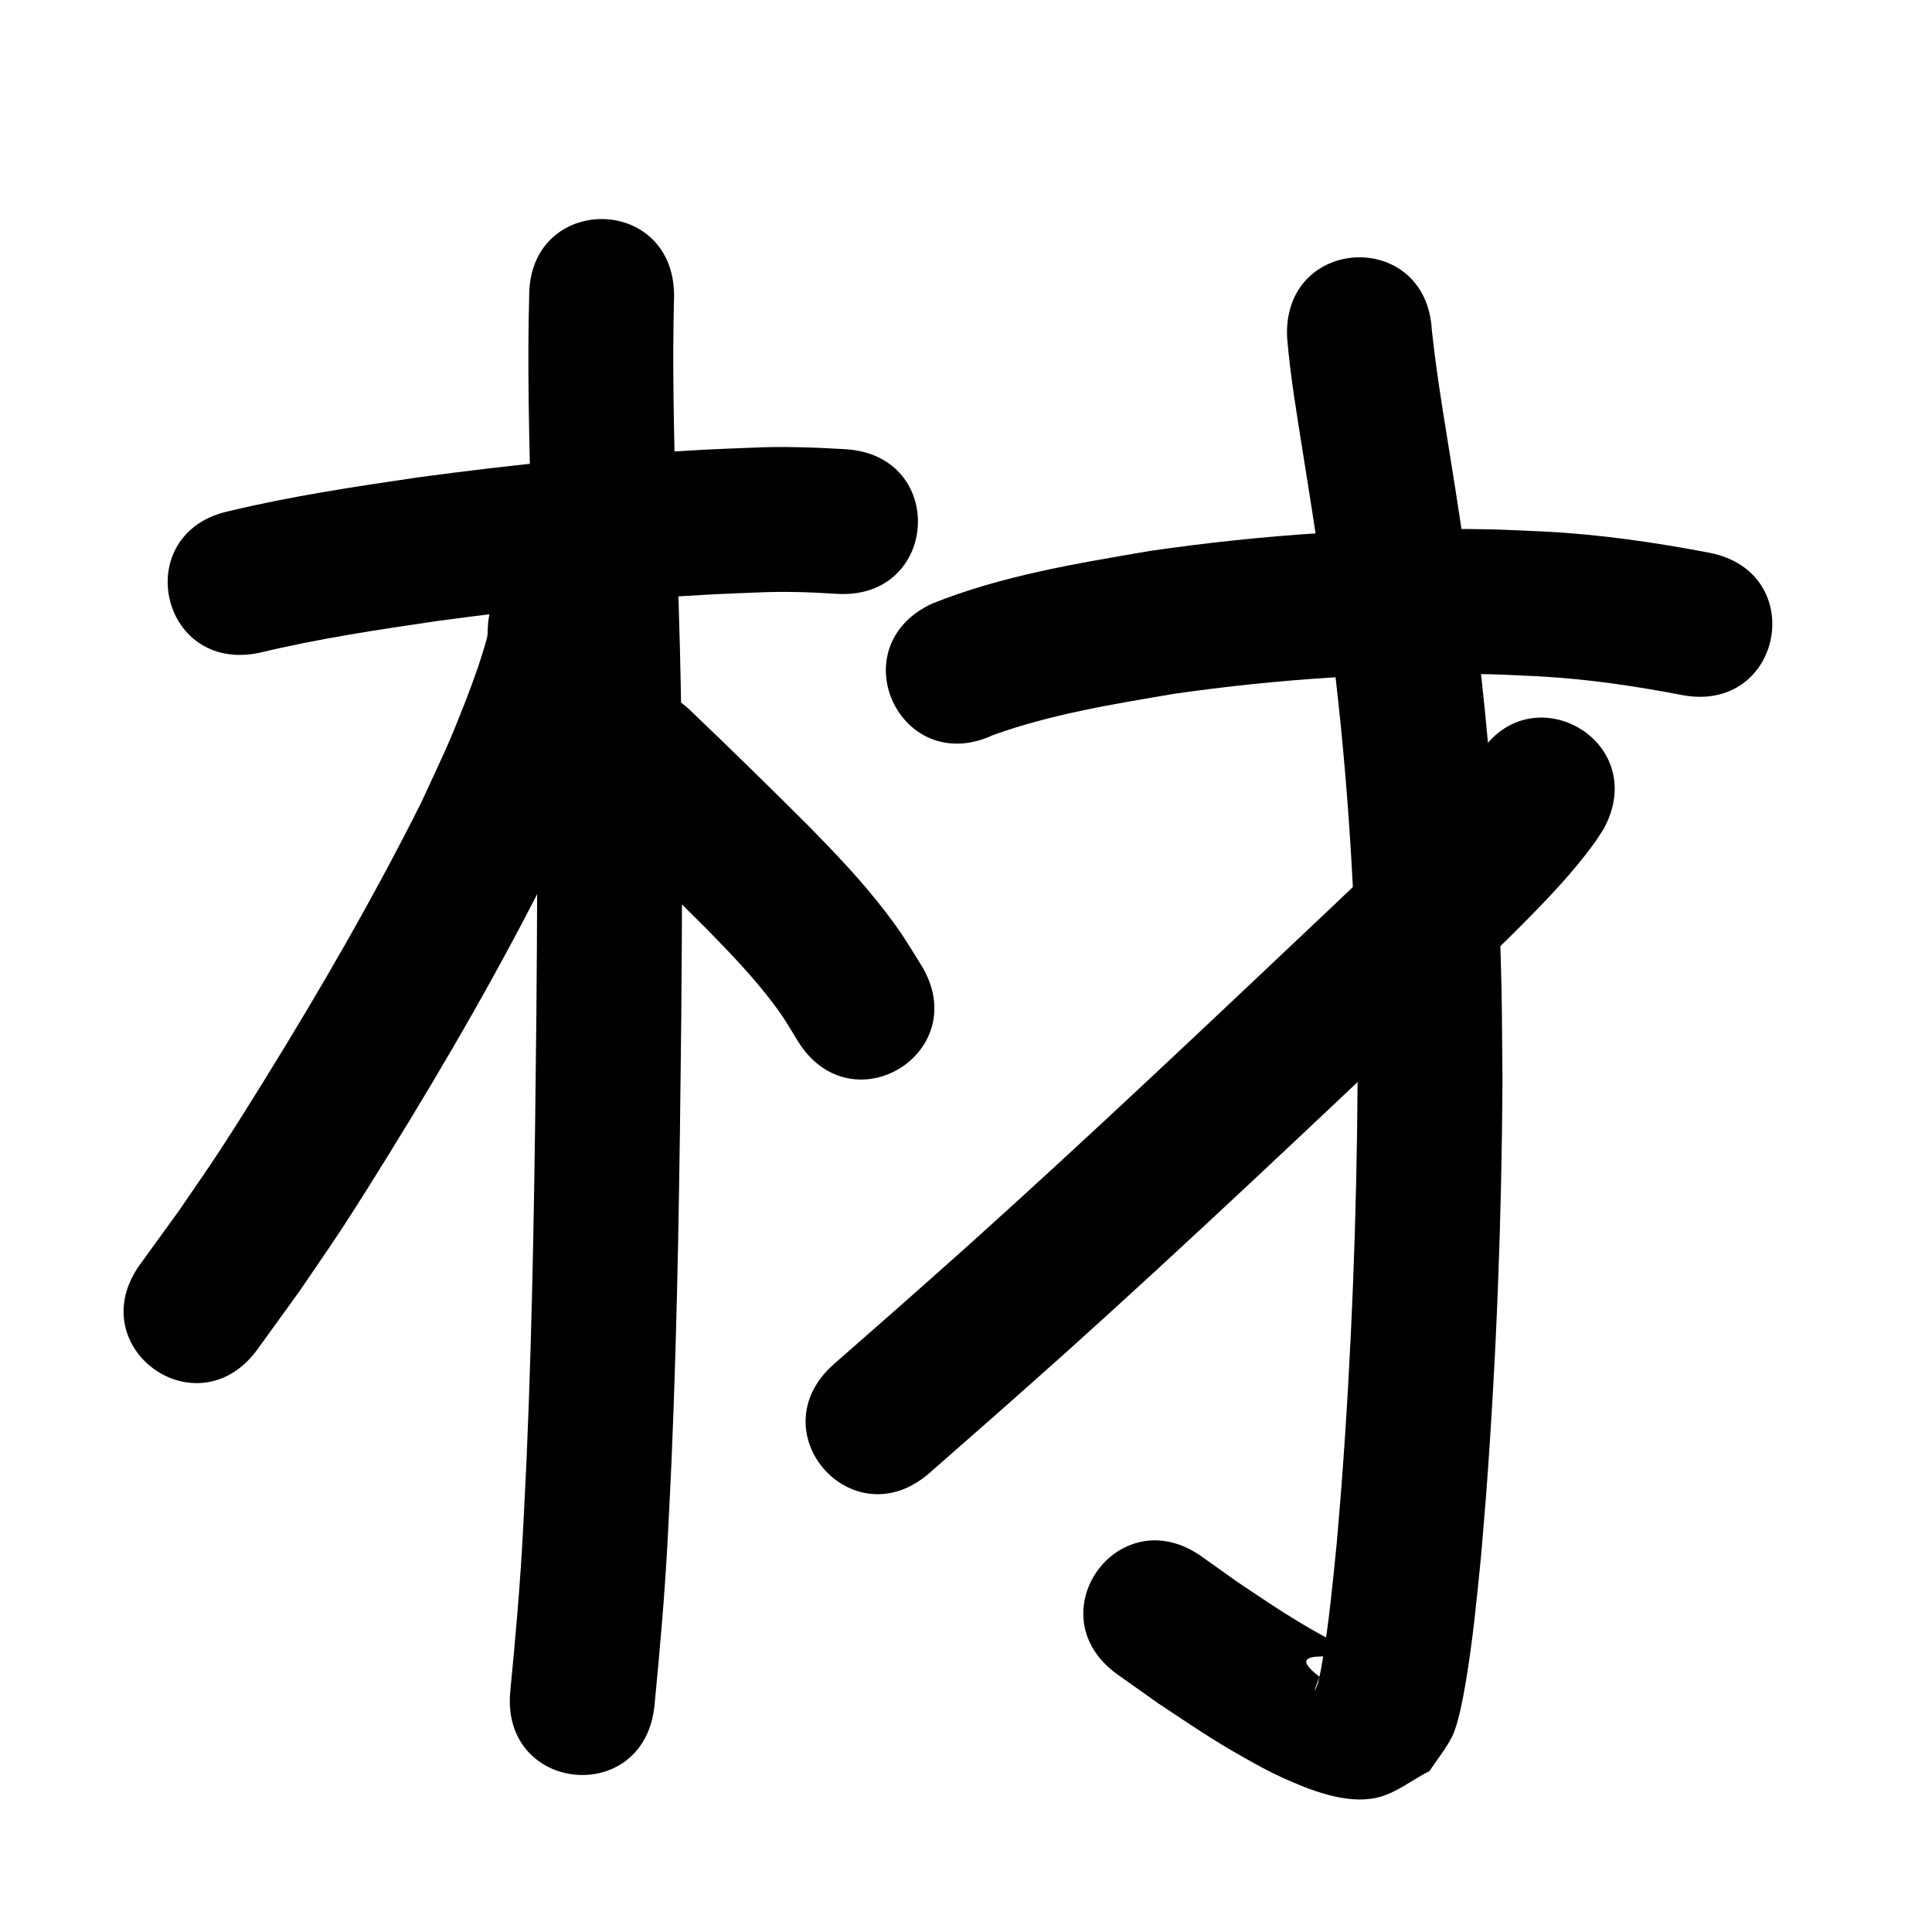 <?xml version="1.0" ?>
<svg xmlns="http://www.w3.org/2000/svg" viewBox="0 0 1000 1000">
<path d="m 134.269,337.88 c 30.482,-7.342 61.507,-11.96 92.498,-16.521 47.313,-6.378 94.86,-11.243 142.544,-13.743 7.522,-0.394 15.051,-0.628 22.577,-0.941 13.735,-0.649 27.457,-0.195 41.161,0.692 52.932,3.265 57.549,-71.593 4.617,-74.858 v 0 c -16.293,-0.967 -32.602,-1.547 -48.926,-0.768 -8.02,0.339 -16.044,0.594 -24.059,1.018 -49.794,2.634 -99.446,7.714 -148.85,14.402 -32.489,4.795 -65.015,9.653 -96.978,17.322 -51.9,10.902 -36.483,84.3 15.418,73.398 z"/>
<path d="m 273.903,153.153 c -0.978,35.28 -0.047,70.574 0.778,105.845 0.353,12.067 0.709,24.133 1.059,36.2 1.008,34.757 1.546,49.506 2.006,84.878 0.632,48.63 0.251,97.253 -0.12,145.882 -0.807,76.21 -1.758,152.438 -5.04,228.589 -0.53,12.301 -1.218,24.596 -1.826,36.893 -1.439,28.028 -3.913,55.979 -6.631,83.905 -5.125,52.785 69.524,60.033 74.649,7.248 v 0 c 2.82,-29.107 5.4,-58.238 6.891,-87.45 0.622,-12.602 1.324,-25.2 1.866,-37.805 3.308,-76.892 4.278,-153.86 5.09,-230.81 0.374,-49.294 0.754,-98.583 0.109,-147.878 -0.467,-35.687 -1.01,-50.681 -2.025,-85.649 -0.346,-11.92 -0.698,-23.84 -1.048,-35.76 -0.814,-34.687 -1.718,-69.395 -0.757,-104.09 0,-53.033 -75,-53.033 -75,0 z"/>
<path d="m 252.404,327.671 c -0.074,0.651 -0.08,1.313 -0.223,1.952 -0.816,3.652 -4.269,14.263 -4.667,15.412 -2.082,6.001 -4.245,11.976 -6.559,17.891 -9.632,24.623 -11.245,27.062 -22.969,52.547 -24.709,49.286 -52.339,97.051 -81.351,143.914 -7.403,11.958 -14.848,23.892 -22.544,35.662 -6.92,10.584 -14.199,20.928 -21.299,31.392 -6.739,9.301 -13.479,18.603 -20.218,27.904 -31.094,42.961 29.662,86.935 60.756,43.974 v 0 c 7.182,-9.933 14.364,-19.867 21.547,-29.8 7.539,-11.134 15.262,-22.146 22.616,-33.403 7.943,-12.158 15.629,-24.483 23.269,-36.833 30.511,-49.318 59.547,-99.602 85.395,-151.538 12.317,-26.918 15.159,-31.948 25.3,-58.23 6.73,-17.442 13.011,-35.14 15.55,-53.741 0.321,-2.35 0.267,-4.735 0.4,-7.103 0,-53.033 -75,-53.033 -75,0 z"/>
<path d="m 305.497,421.934 c 20.328,19.372 40.366,39.04 60.247,58.869 11.965,12.25 23.921,24.603 34.254,38.298 6.028,7.989 7.902,11.482 12.953,19.758 27.91,45.095 91.684,5.624 63.773,-39.471 v 0 c -7.574,-12.116 -9.529,-15.838 -18.514,-27.577 -12.014,-15.697 -25.683,-30.021 -39.504,-44.111 -20.29,-20.235 -40.74,-40.306 -61.485,-60.076 -38.403,-36.575 -90.128,17.734 -51.725,54.31 z"/>
<path d="m 514.074,380.445 c 30.237,-10.868 62.167,-15.989 93.724,-21.342 54.04,-7.754 108.777,-11.325 163.375,-10.104 8.575,0.192 17.138,0.728 25.708,1.093 24.766,1.361 49.308,4.967 73.639,9.649 52.085,9.983 66.204,-63.676 14.119,-73.659 v 0 c -27.969,-5.343 -56.183,-9.427 -84.648,-10.925 -9.498,-0.385 -18.99,-0.957 -28.494,-1.156 -58.928,-1.239 -117.995,2.676 -176.303,11.17 -38.06,6.519 -76.771,12.773 -112.777,27.284 -48.077,22.386 -16.418,90.377 31.658,67.991 z"/>
<path d="m 666.226,174.94 c 1.662,20.038 5.07,39.891 8.208,59.735 6.611,41.8 2.458,15.095 9.425,60.506 10.981,71.779 16.672,144.275 18.316,216.851 0.365,16.099 0.337,32.204 0.506,48.307 -0.431,69.611 -3.077,139.228 -8.322,208.646 -0.761,10.072 -1.676,20.132 -2.514,30.199 -2.034,20.296 -3.943,40.648 -7.405,60.766 -0.622,3.617 -1.237,7.245 -2.166,10.795 -0.377,1.44 -2.077,5.565 -1.732,4.117 0.57,-2.394 1.609,-4.652 2.413,-6.978 -23.149,-17.74 20.255,-6.032 17.658,-12.828 -0.992,-2.596 -4.929,-2.571 -7.378,-3.885 -4.745,-2.547 -9.547,-4.995 -14.205,-7.699 -15.764,-9.15 -22.529,-14.008 -38.106,-24.35 -6.308,-4.483 -12.616,-8.966 -18.925,-13.449 -43.254,-30.685 -86.65,30.485 -43.396,61.17 v 0 c 6.97,4.937 13.94,9.873 20.909,14.81 16.783,11.088 27.028,18.303 44.42,28.1 6.68,3.763 13.405,7.487 20.4,10.625 13.836,6.206 32.407,13.627 48.152,10.138 10.004,-2.217 18.293,-9.236 27.439,-13.854 3.889,-5.929 8.461,-11.463 11.668,-17.788 3.228,-6.364 5.835,-20.844 7.004,-27.715 3.703,-21.778 5.816,-43.796 7.99,-65.764 0.865,-10.422 1.809,-20.838 2.595,-31.266 5.381,-71.397 8.092,-142.999 8.494,-214.594 -0.182,-16.712 -0.161,-33.428 -0.547,-50.136 -1.749,-75.503 -7.721,-150.919 -19.138,-225.594 -1.685,-10.981 -3.345,-21.966 -5.055,-32.943 -4.141,-26.587 -8.95,-53.108 -11.815,-79.874 -2.794,-52.959 -77.689,-49.009 -74.896,3.951 z"/>
<path d="m 764.222,393.119 c -0.283,0.276 -0.596,0.525 -0.85,0.828 -7.033,8.372 -4.214,5.841 -13.94,16.38 -19.939,21.606 -41.66,41.56 -62.909,61.843 -61.063,57.709 -122.056,115.529 -184.53,171.717 -12.438,11.186 -25.01,22.222 -37.515,33.333 -10.93,9.593 -21.861,19.186 -32.791,28.779 -39.858,34.983 9.616,91.351 49.474,56.368 v 0 c 11.045,-9.695 22.09,-19.389 33.136,-29.084 12.723,-11.307 25.513,-22.537 38.168,-33.92 62.916,-56.594 124.351,-114.821 185.848,-172.945 14.763,-14.096 35.969,-34.107 50.7,-48.998 12.609,-12.746 25.242,-26.023 35.858,-40.544 1.837,-2.513 3.44,-5.188 5.16,-7.782 25.439,-46.533 -40.369,-82.509 -65.808,-35.976 z"/>
</svg>
